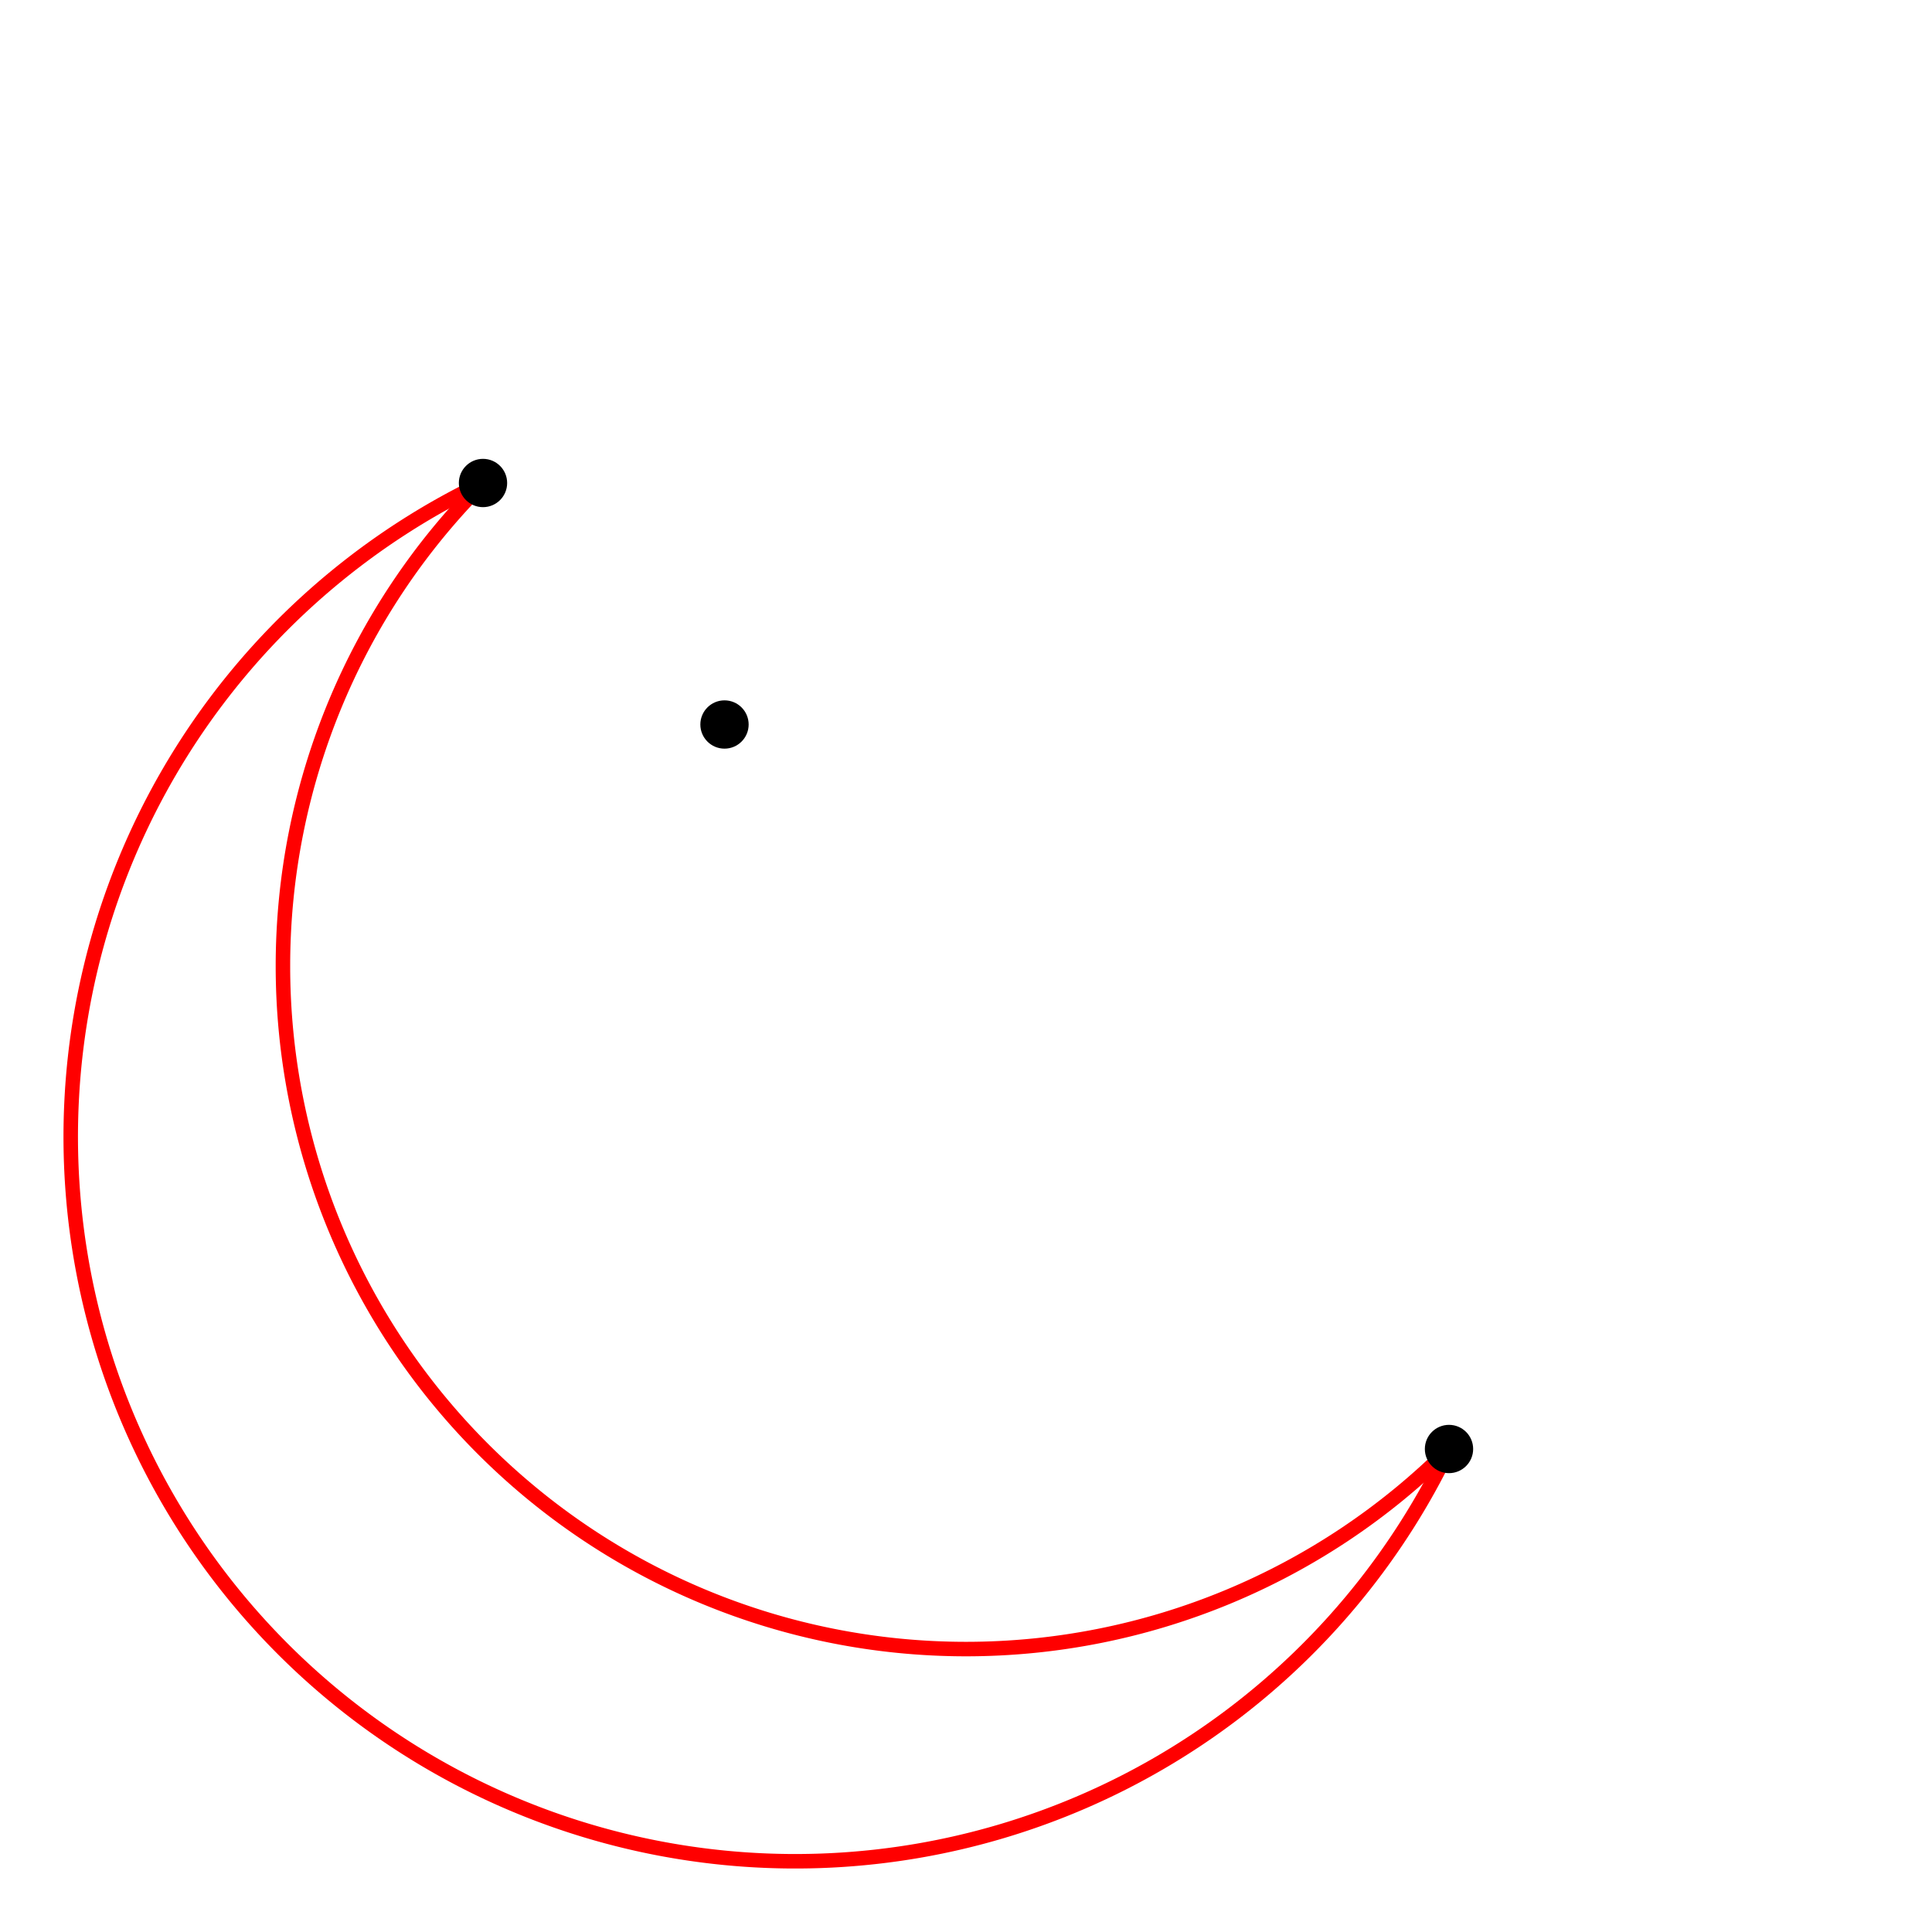 <svg width="400px" height="400px" xmlns="http://www.w3.org/2000/svg">
  <path d="M 100 100 A 150 150 0 1 0 300 300" fill="transparent" stroke="red" stroke-width="3px" />
  <path d="M 100 100 A100 100 0 1 0 300 300" fill="transparent" stroke="red" stroke-width="3px" />
  <circle cx="150" cy="150" r="5px" fill="black" />
  <circle cx="100" cy="100" r="5px" fill="black" />
  <circle cx="300" cy="300" r="5px" fill="black" />
</svg>